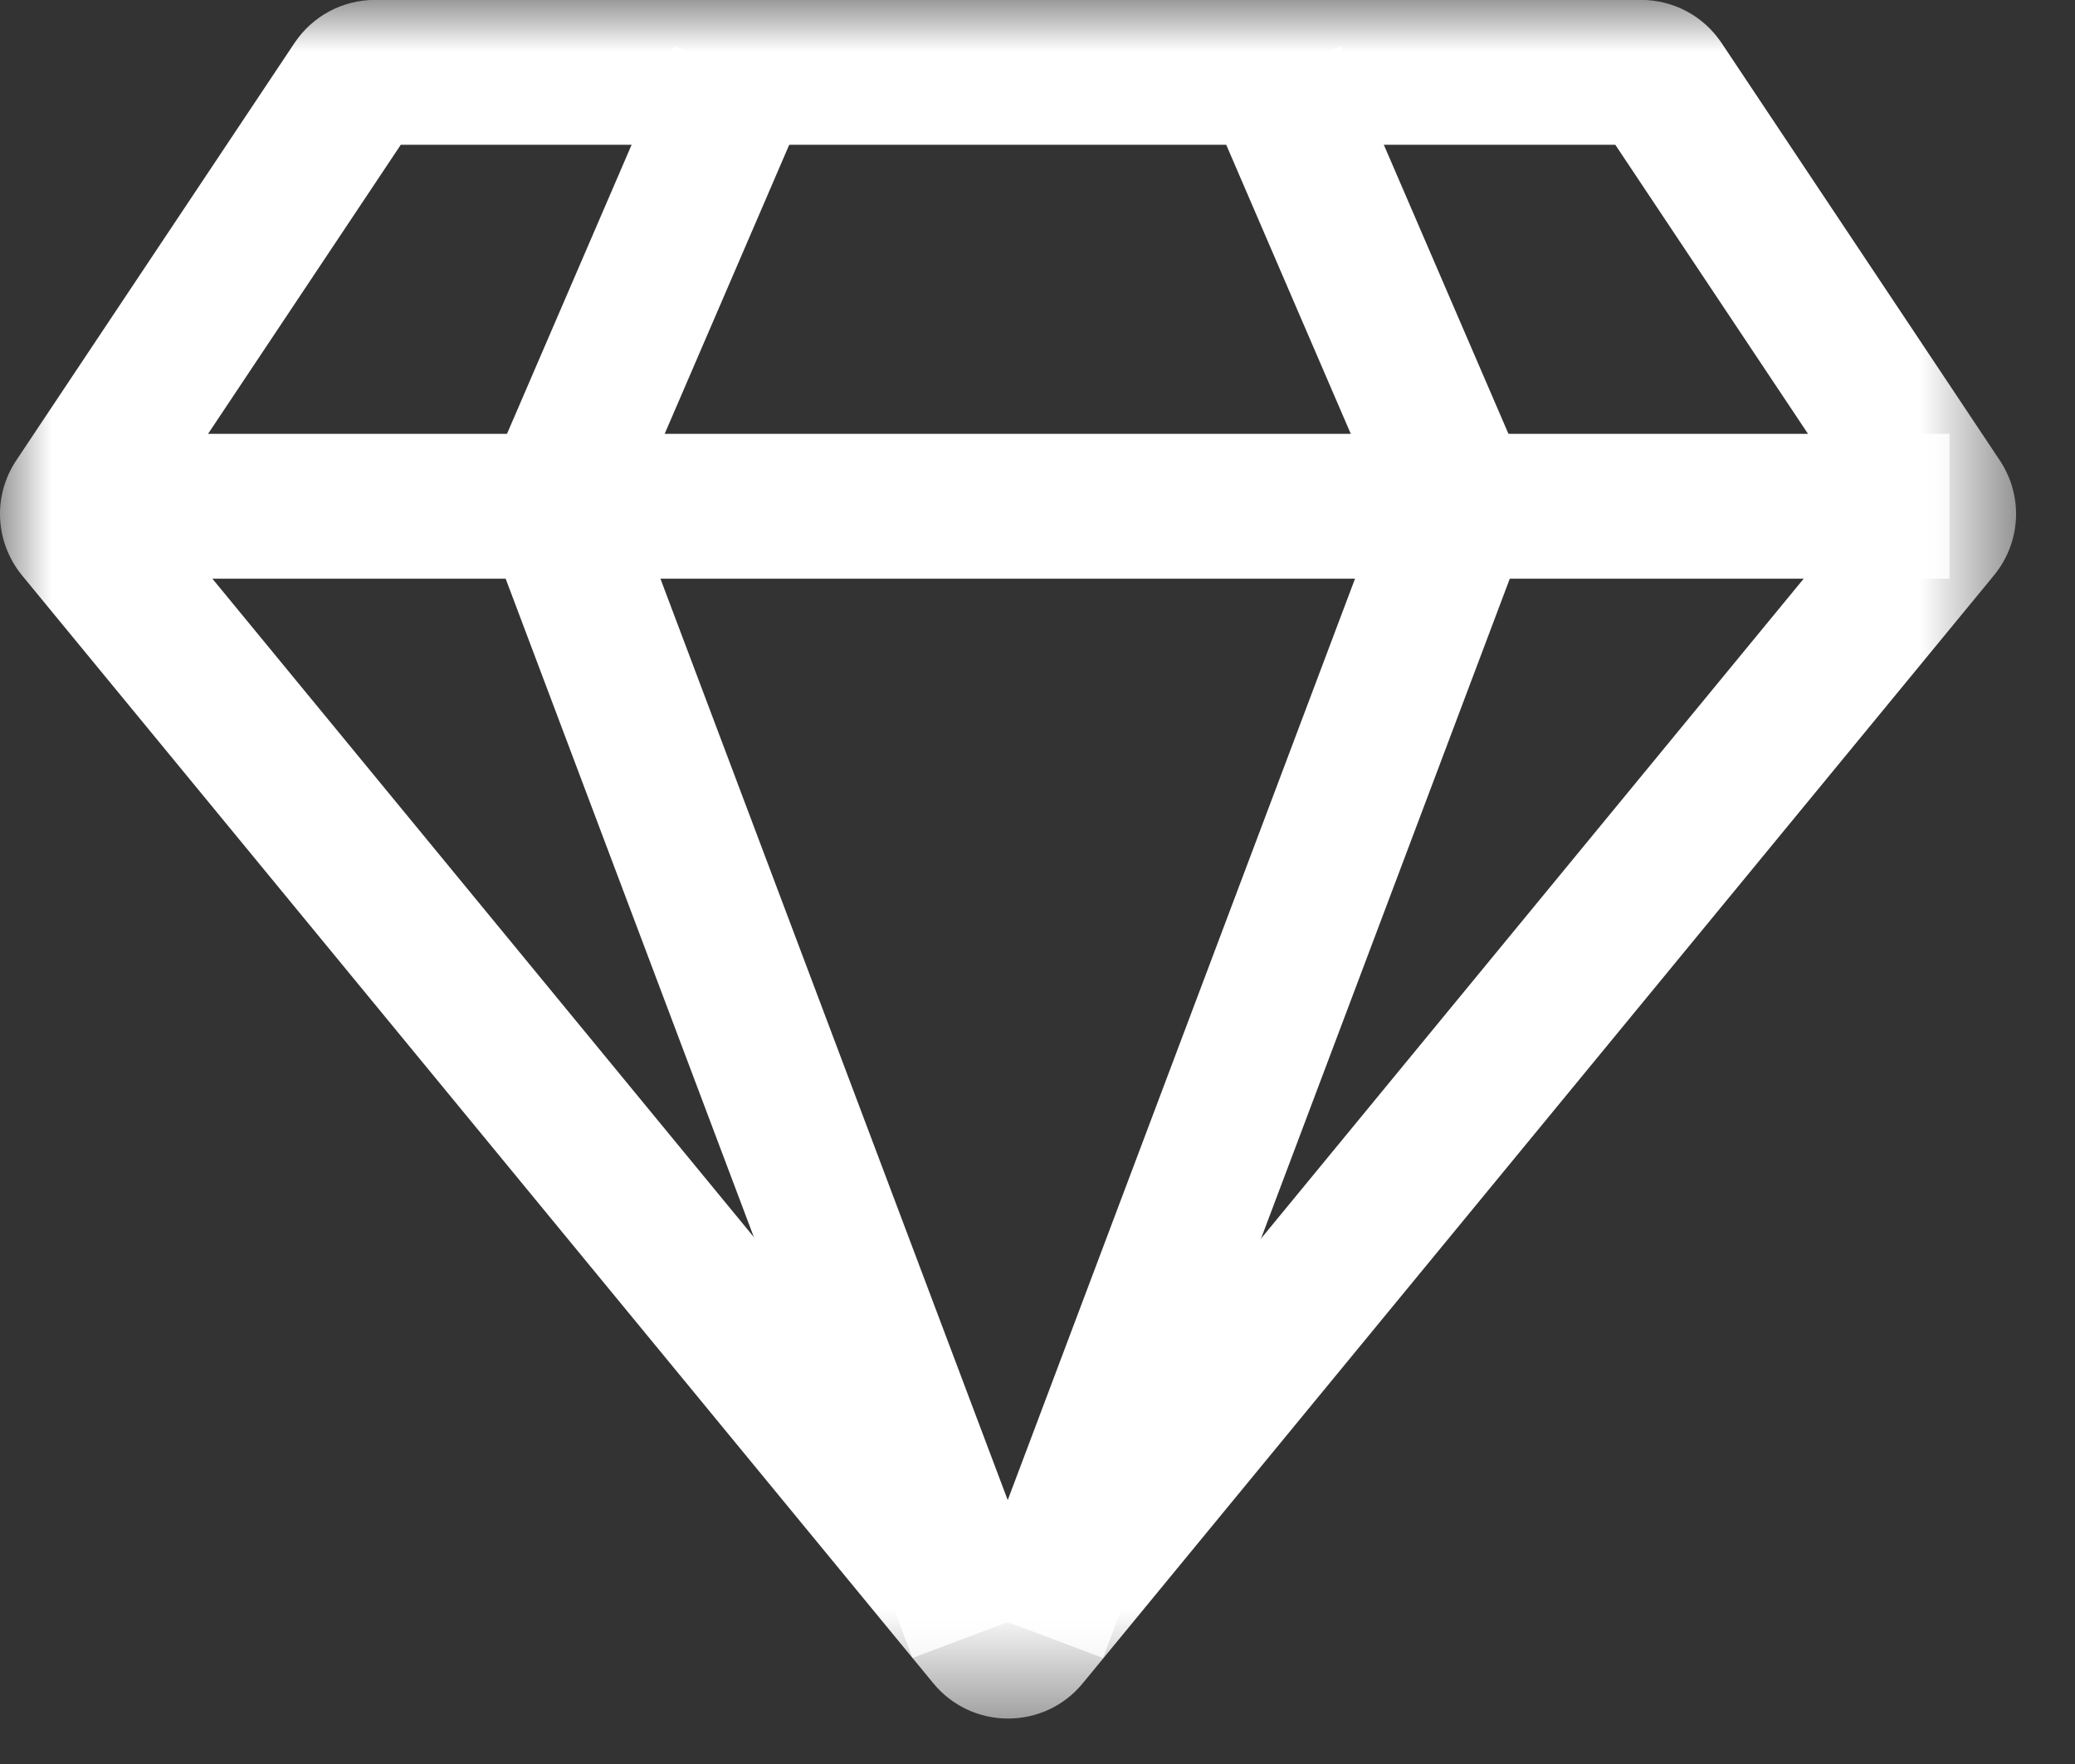 <svg width="20" height="17" viewBox="0 0 20 17" fill="none" xmlns="http://www.w3.org/2000/svg">
<rect x="0" y="0" width="20" height="17" fill="#333333" stroke="none"/>
<mask id="mask0" style="mask-type:alpha" maskUnits="userSpaceOnUse" x="0" y="0" width="20" height="17">
<path fill-rule="evenodd" clip-rule="evenodd" d="M0 0H19.432V16.562H0V0Z" fill="white"/>
</mask>
<g mask="url(#mask0)">
<path fill-rule="evenodd" clip-rule="evenodd" d="M1.51 4.924L9.716 14.901L17.922 4.924L15.569 1.395H3.863L1.51 4.924ZM9.716 16.562C9.435 16.562 9.173 16.438 8.995 16.221L0.214 5.547C-0.049 5.226 -0.072 4.779 0.158 4.435L2.838 0.415C3.012 0.154 3.302 -0.001 3.615 -0.001H15.817C16.13 -0.001 16.42 0.154 16.594 0.415L19.274 4.435C19.504 4.779 19.481 5.226 19.218 5.546L10.437 16.221C10.26 16.438 9.997 16.562 9.716 16.562V16.562Z" fill="white"/>
</g>
<mask id="mask1" style="mask-type:alpha" maskUnits="userSpaceOnUse" x="0" y="0" width="20" height="17">
<path fill-rule="evenodd" clip-rule="evenodd" d="M0 16.562H19.432V0H0V16.562Z" fill="white"/>
</mask>
<g mask="url(#mask1)">
<path fill-rule="evenodd" clip-rule="evenodd" d="M0.643 5.577H18.79V4.181H0.643V5.577Z" fill="white"/>
<path fill-rule="evenodd" clip-rule="evenodd" d="M8.795 15.978L4.599 4.848L6.498 0.444L7.779 0.996L6.104 4.883L10.101 15.486L8.795 15.978Z" fill="white"/>
<path fill-rule="evenodd" clip-rule="evenodd" d="M10.631 15.978L9.325 15.486L13.322 4.883L11.647 0.996L12.928 0.444L14.827 4.848L10.631 15.978Z" fill="white"/>
</g>
</svg>
